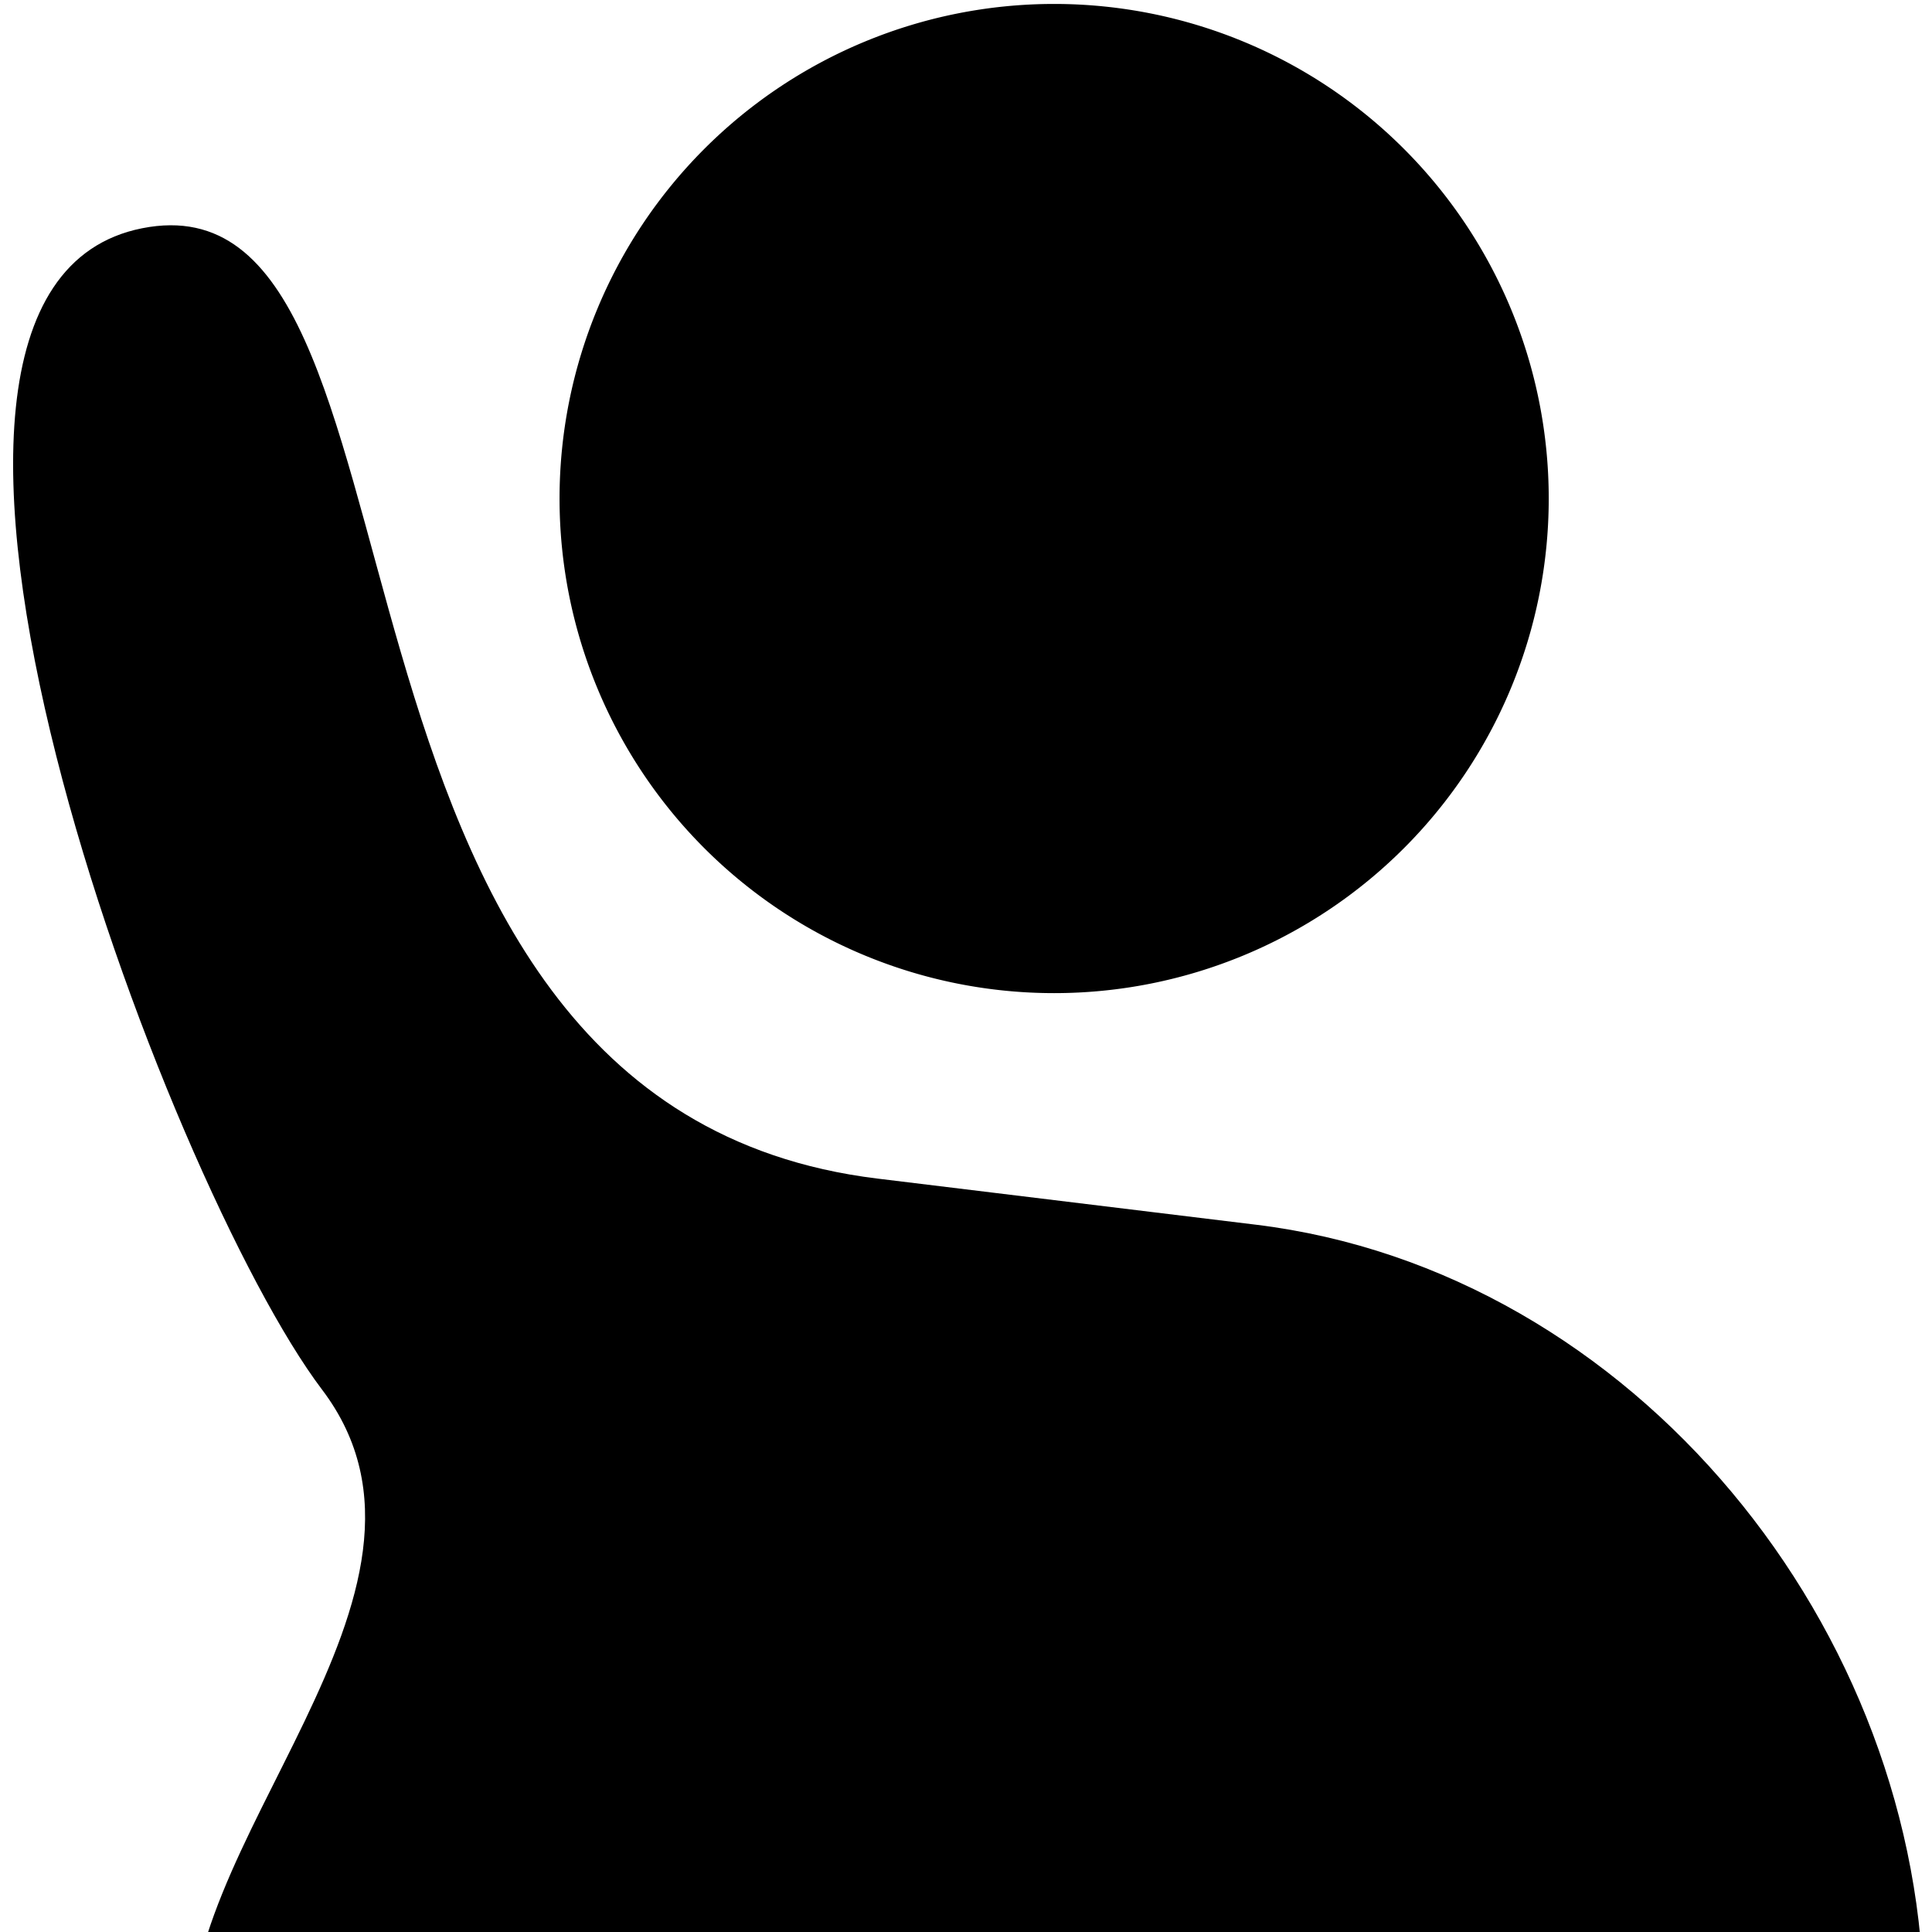 <svg width="500" height="500" version="1.1" viewBox="0 0 500 500" xmlns="http://www.w3.org/2000/svg">
 <path d="m272.81 257.02a128 128 0 1 0 0-256 128 128 0 1 0 0 256z"/>
 <path d="m227.11 305.02c-156.61-19.087-108.93-262.09-190.32-245.95s6.581 247.81 46.555 300.56c39.974 52.755-41.043 118.93-33.449 172.5 2.301 16.238 10.046 26.357 26.446 26.446l400.53 2.17c16.4 0.089 21.022-24.147 21.022-40.547 0-98.5-75.1-191.33-172.88-203.25z"/>
</svg>
